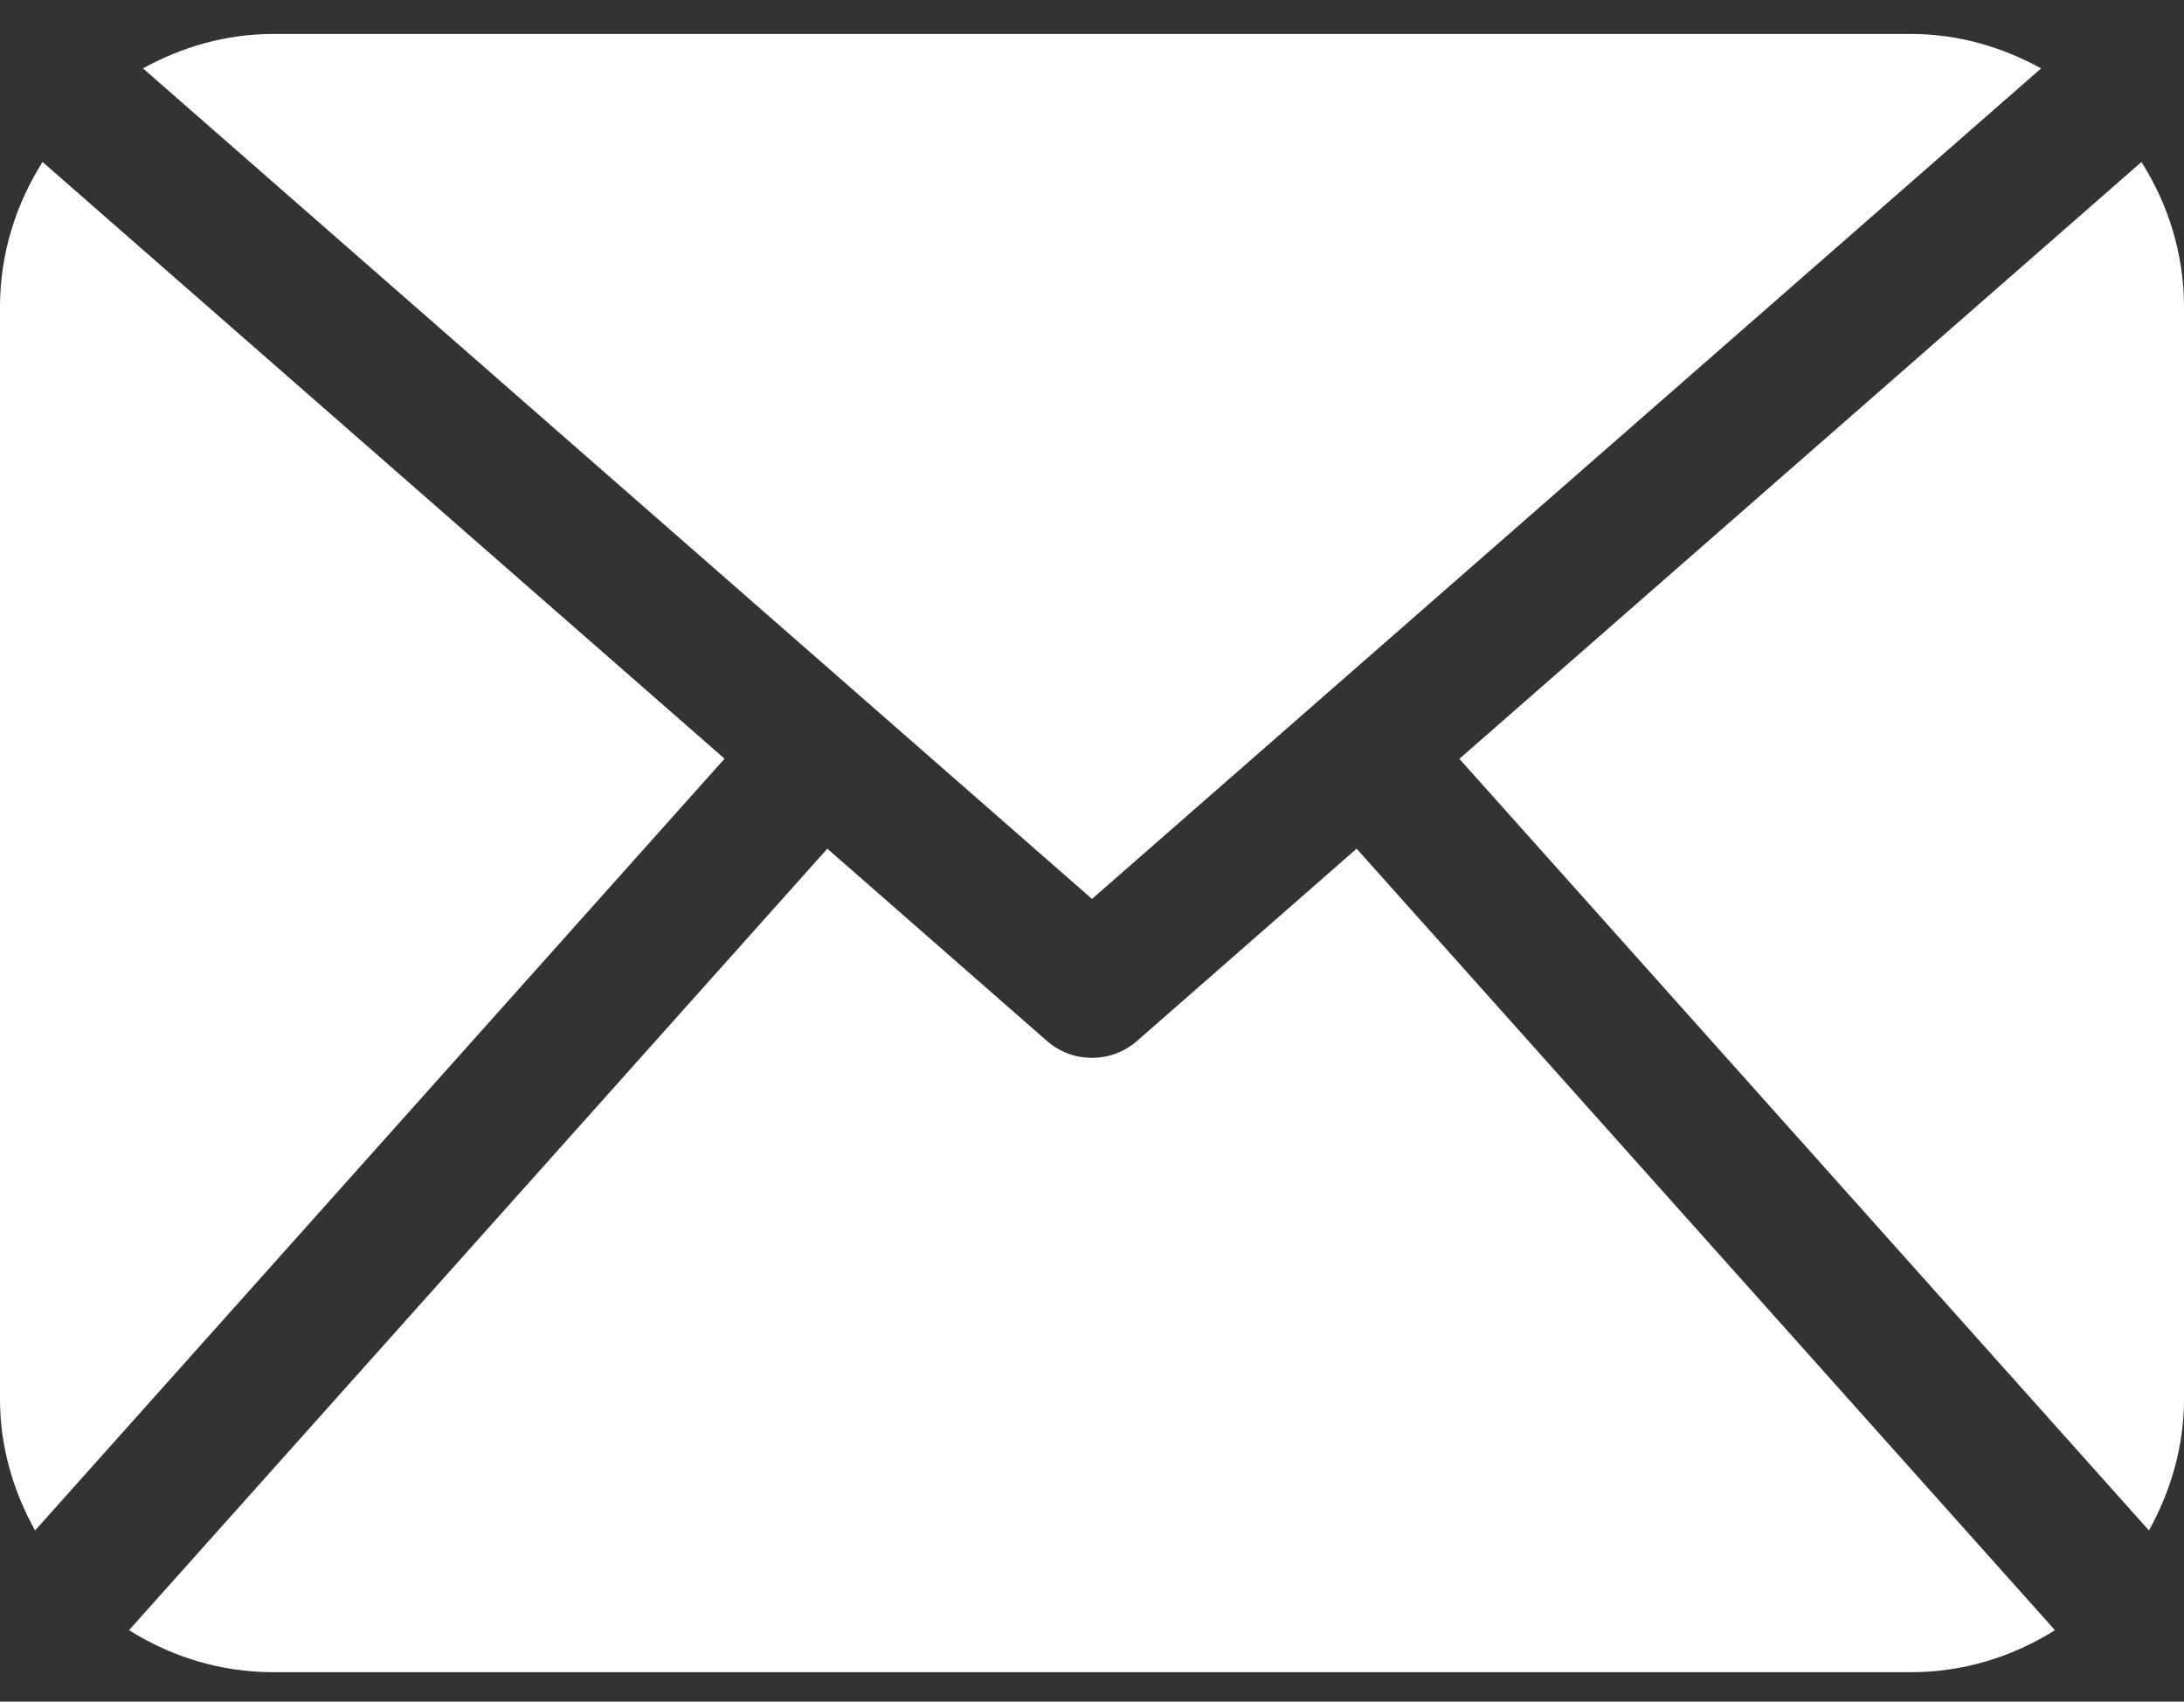 <?xml version="1.0" encoding="utf-8"?>
<!-- Generator: Adobe Illustrator 16.0.0, SVG Export Plug-In . SVG Version: 6.00 Build 0)  -->
<!DOCTYPE svg PUBLIC "-//W3C//DTD SVG 1.1//EN" "http://www.w3.org/Graphics/SVG/1.1/DTD/svg11.dtd">
<svg version="1.1" id="Capa_1" xmlns="http://www.w3.org/2000/svg" xmlns:xlink="http://www.w3.org/1999/xlink" x="0px" y="0px"
	 width="485.211px" height="378px" viewBox="0 53.106 485.211 378" enable-background="new 0 53.106 485.211 378"
	 xml:space="preserve">
<rect x="0" y="53.106" width="485.211" height="378" fill="#333333" stroke="none"/>
<g>
	<path fill="#FFFFFF" d="M485.211,363.906c0,10.638-2.992,20.498-7.785,29.175L324.225,221.67l151.54-132.584
		c5.896,9.354,9.446,20.344,9.446,32.219V363.906L485.211,363.906z M242.606,252.793l210.863-184.5
		c-8.652-4.737-18.396-7.643-28.908-7.643H60.651c-10.524,0-20.271,2.905-28.889,7.643L242.606,252.793z M301.393,241.631
		l-48.809,42.733c-2.855,2.487-6.41,3.729-9.978,3.729c-3.57,0-7.125-1.242-9.98-3.729l-48.82-42.735L28.667,415.23
		c9.299,5.834,20.197,9.329,31.983,9.329h363.911c11.784,0,22.688-3.495,31.983-9.329L301.393,241.631z M9.448,89.085
		C3.554,98.44,0,109.429,0,121.305v242.603c0,10.637,2.978,20.497,7.789,29.174l153.183-171.44L9.448,89.085z"/>
</g>
</svg>
